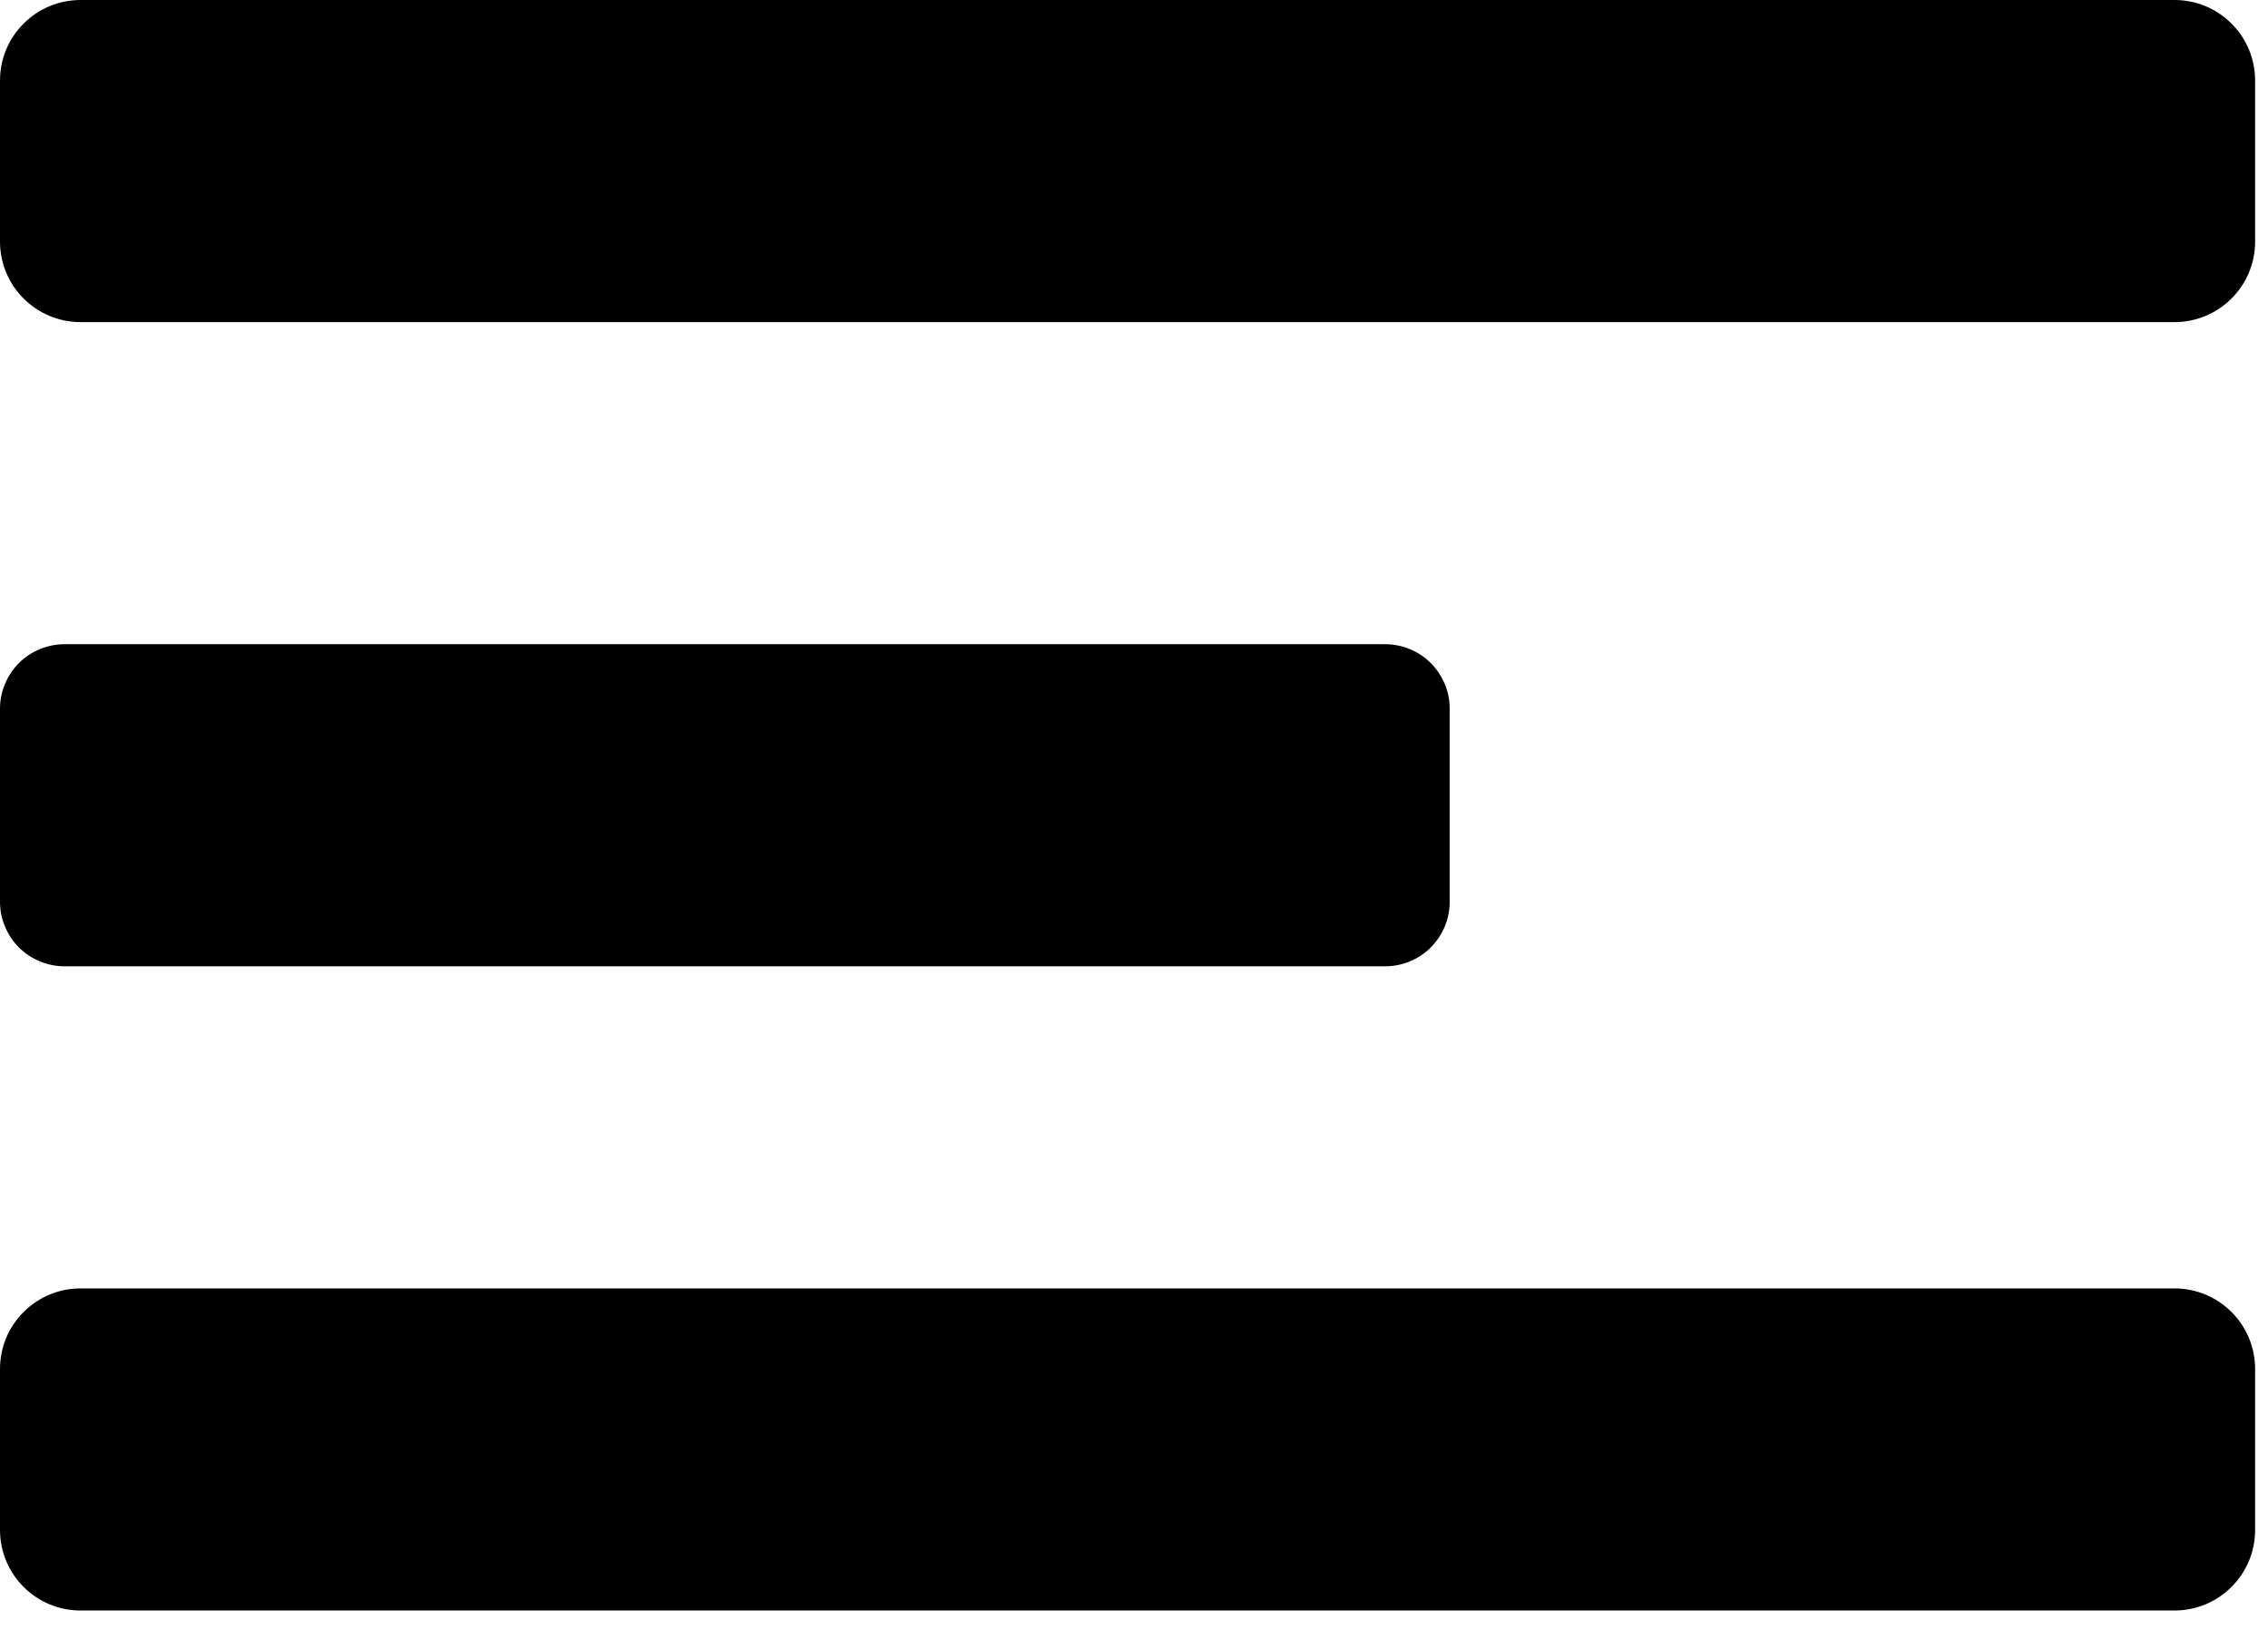 <svg width="22" height="16" viewBox="0 0 22 16" fill="none" xmlns="http://www.w3.org/2000/svg">
<path d="M0.626 9.375H13.436C13.518 9.375 13.6 9.359 13.676 9.327C13.752 9.296 13.821 9.25 13.879 9.192C13.937 9.133 13.983 9.064 14.015 8.988C14.046 8.912 14.063 8.831 14.062 8.749V6.876C14.063 6.794 14.046 6.713 14.015 6.637C13.983 6.561 13.937 6.492 13.879 6.433C13.821 6.375 13.752 6.329 13.676 6.298C13.6 6.266 13.518 6.25 13.436 6.25H0.626C0.544 6.25 0.463 6.266 0.387 6.298C0.311 6.329 0.242 6.375 0.183 6.433C0.125 6.492 0.079 6.561 0.048 6.637C0.016 6.713 -6.40206e-05 6.794 1.90603e-07 6.876V8.749C-6.40206e-05 8.831 0.016 8.912 0.048 8.988C0.079 9.064 0.125 9.133 0.183 9.192C0.242 9.25 0.311 9.296 0.387 9.327C0.463 9.359 0.544 9.375 0.626 9.375ZM21.094 0H0.781C0.574 0 0.375 0.082 0.229 0.229C0.082 0.375 1.90603e-07 0.574 1.90603e-07 0.781V2.344C1.90603e-07 2.551 0.082 2.75 0.229 2.896C0.375 3.043 0.574 3.125 0.781 3.125H21.094C21.301 3.125 21.5 3.043 21.646 2.896C21.793 2.75 21.875 2.551 21.875 2.344V0.781C21.875 0.574 21.793 0.375 21.646 0.229C21.5 0.082 21.301 0 21.094 0ZM21.094 12.5H0.781C0.574 12.5 0.375 12.582 0.229 12.729C0.082 12.875 1.90603e-07 13.074 1.90603e-07 13.281V14.844C1.90603e-07 15.051 0.082 15.25 0.229 15.396C0.375 15.543 0.574 15.625 0.781 15.625H21.094C21.301 15.625 21.5 15.543 21.646 15.396C21.793 15.25 21.875 15.051 21.875 14.844V13.281C21.875 13.074 21.793 12.875 21.646 12.729C21.5 12.582 21.301 12.5 21.094 12.5Z" fill="black"/>
</svg>
